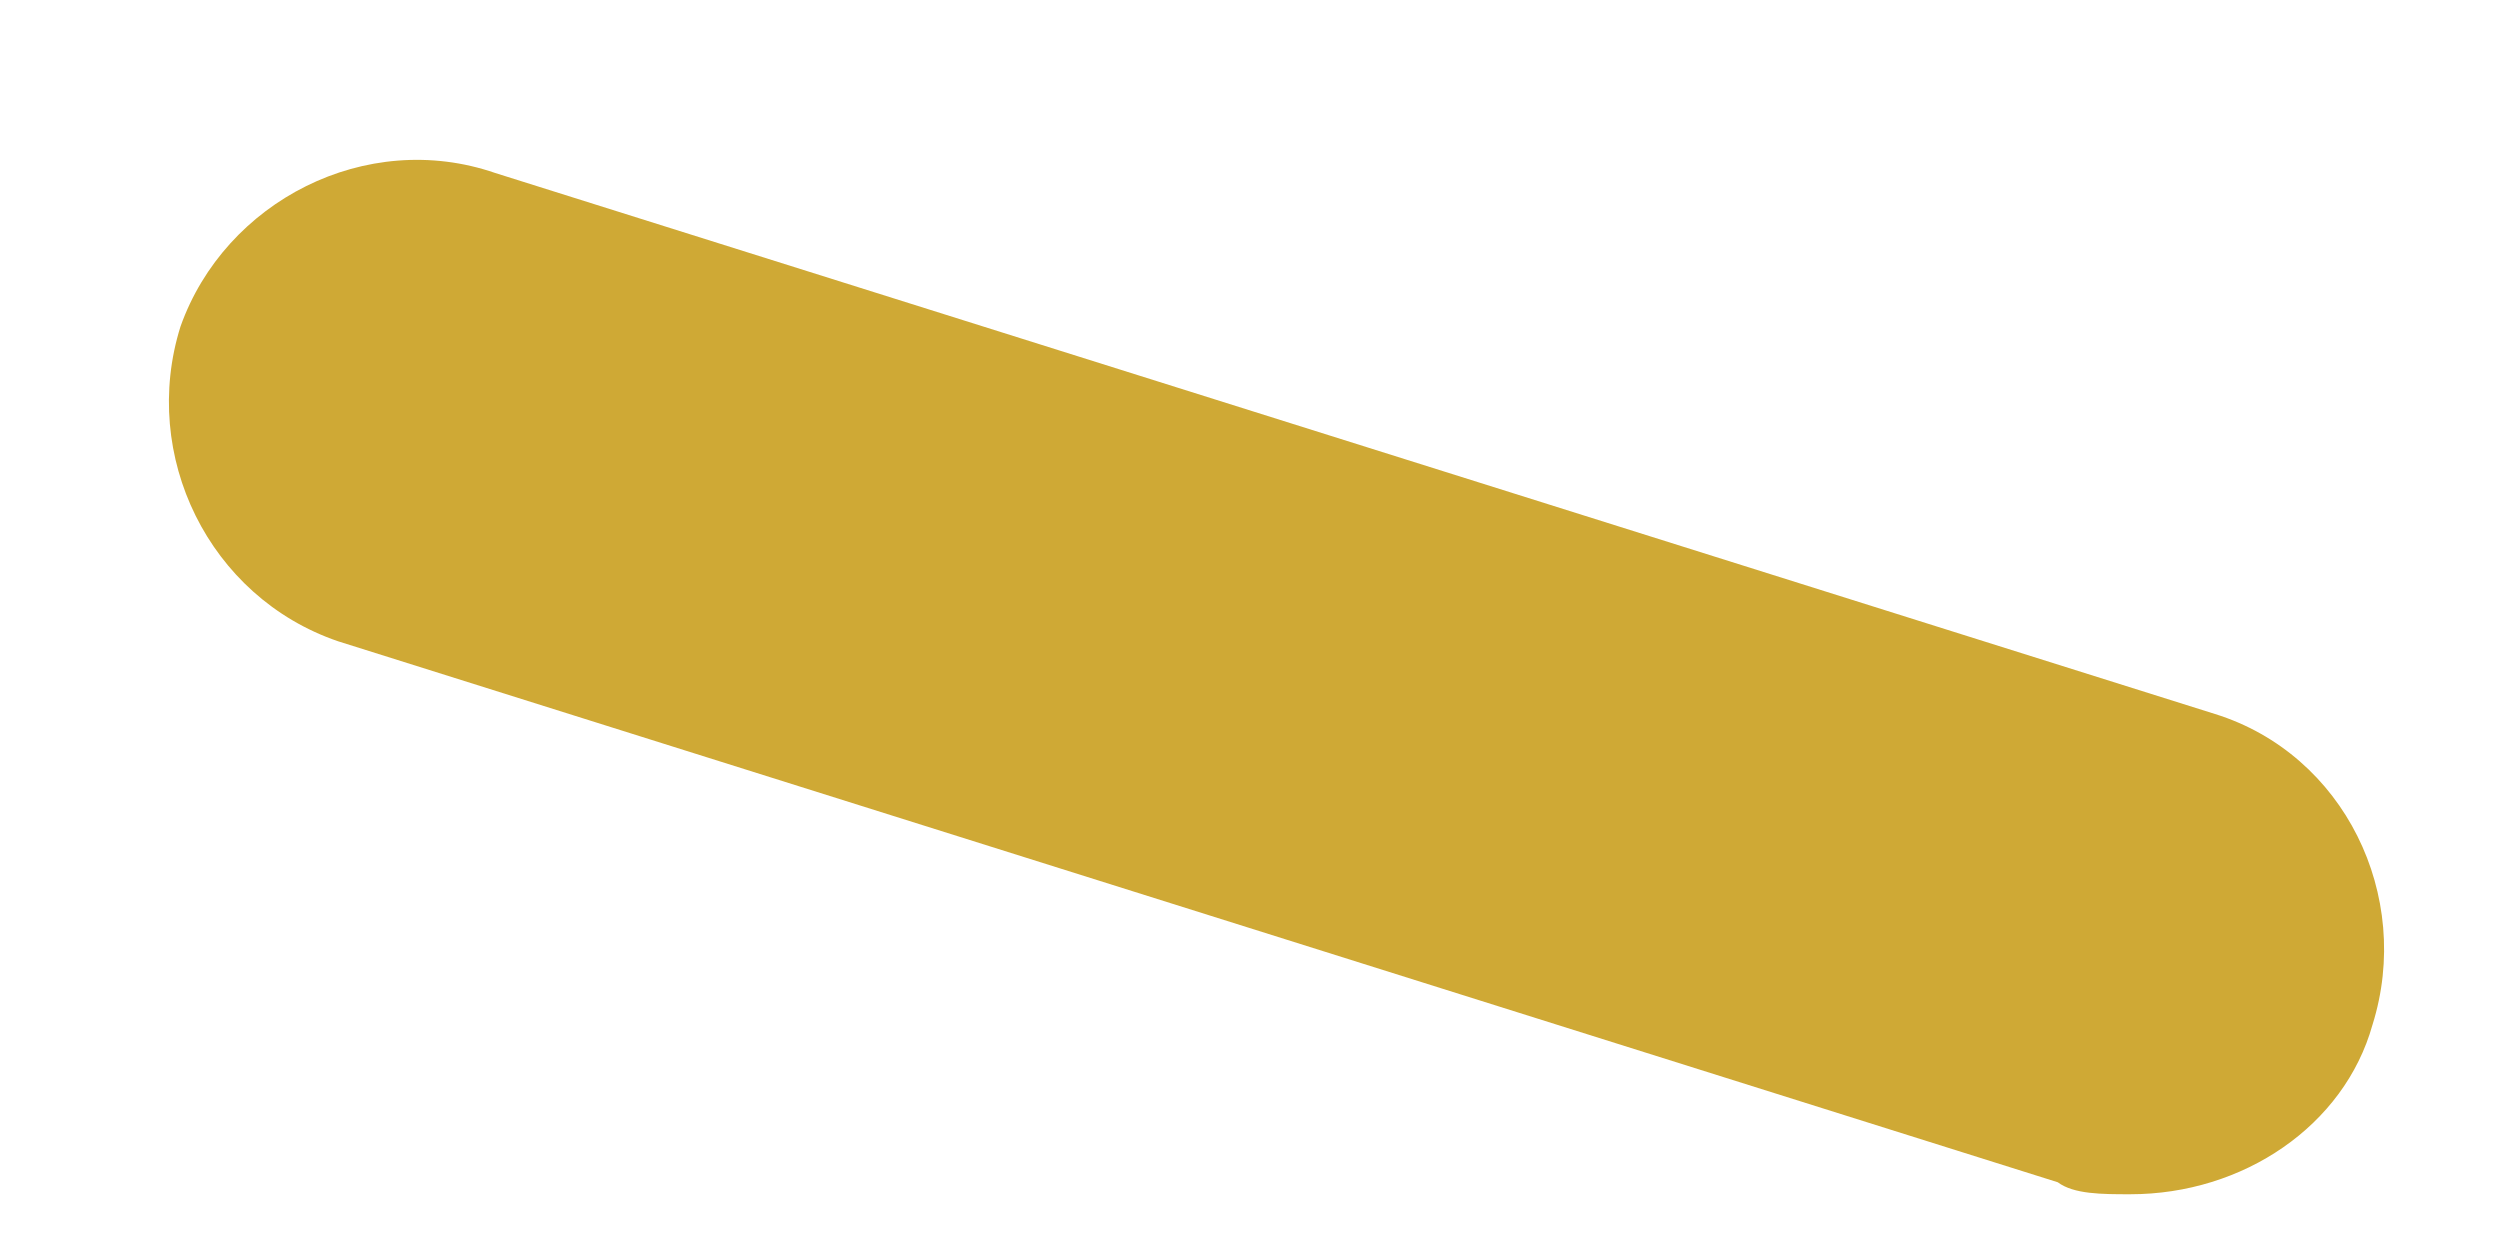 <svg width="10" height="5" viewBox="0 0 10 5" fill="none" xmlns="http://www.w3.org/2000/svg">
<path fill-rule="evenodd" clip-rule="evenodd" d="M8.521 4.777C8.408 4.777 8.295 4.777 8.231 4.729L1.352 2.565C0.835 2.388 0.56 1.822 0.722 1.306C0.9 0.805 1.465 0.514 1.981 0.692L8.86 2.856C9.377 3.017 9.652 3.583 9.49 4.099C9.377 4.503 8.973 4.777 8.521 4.777Z" fill="#CFA935"/>
</svg>
